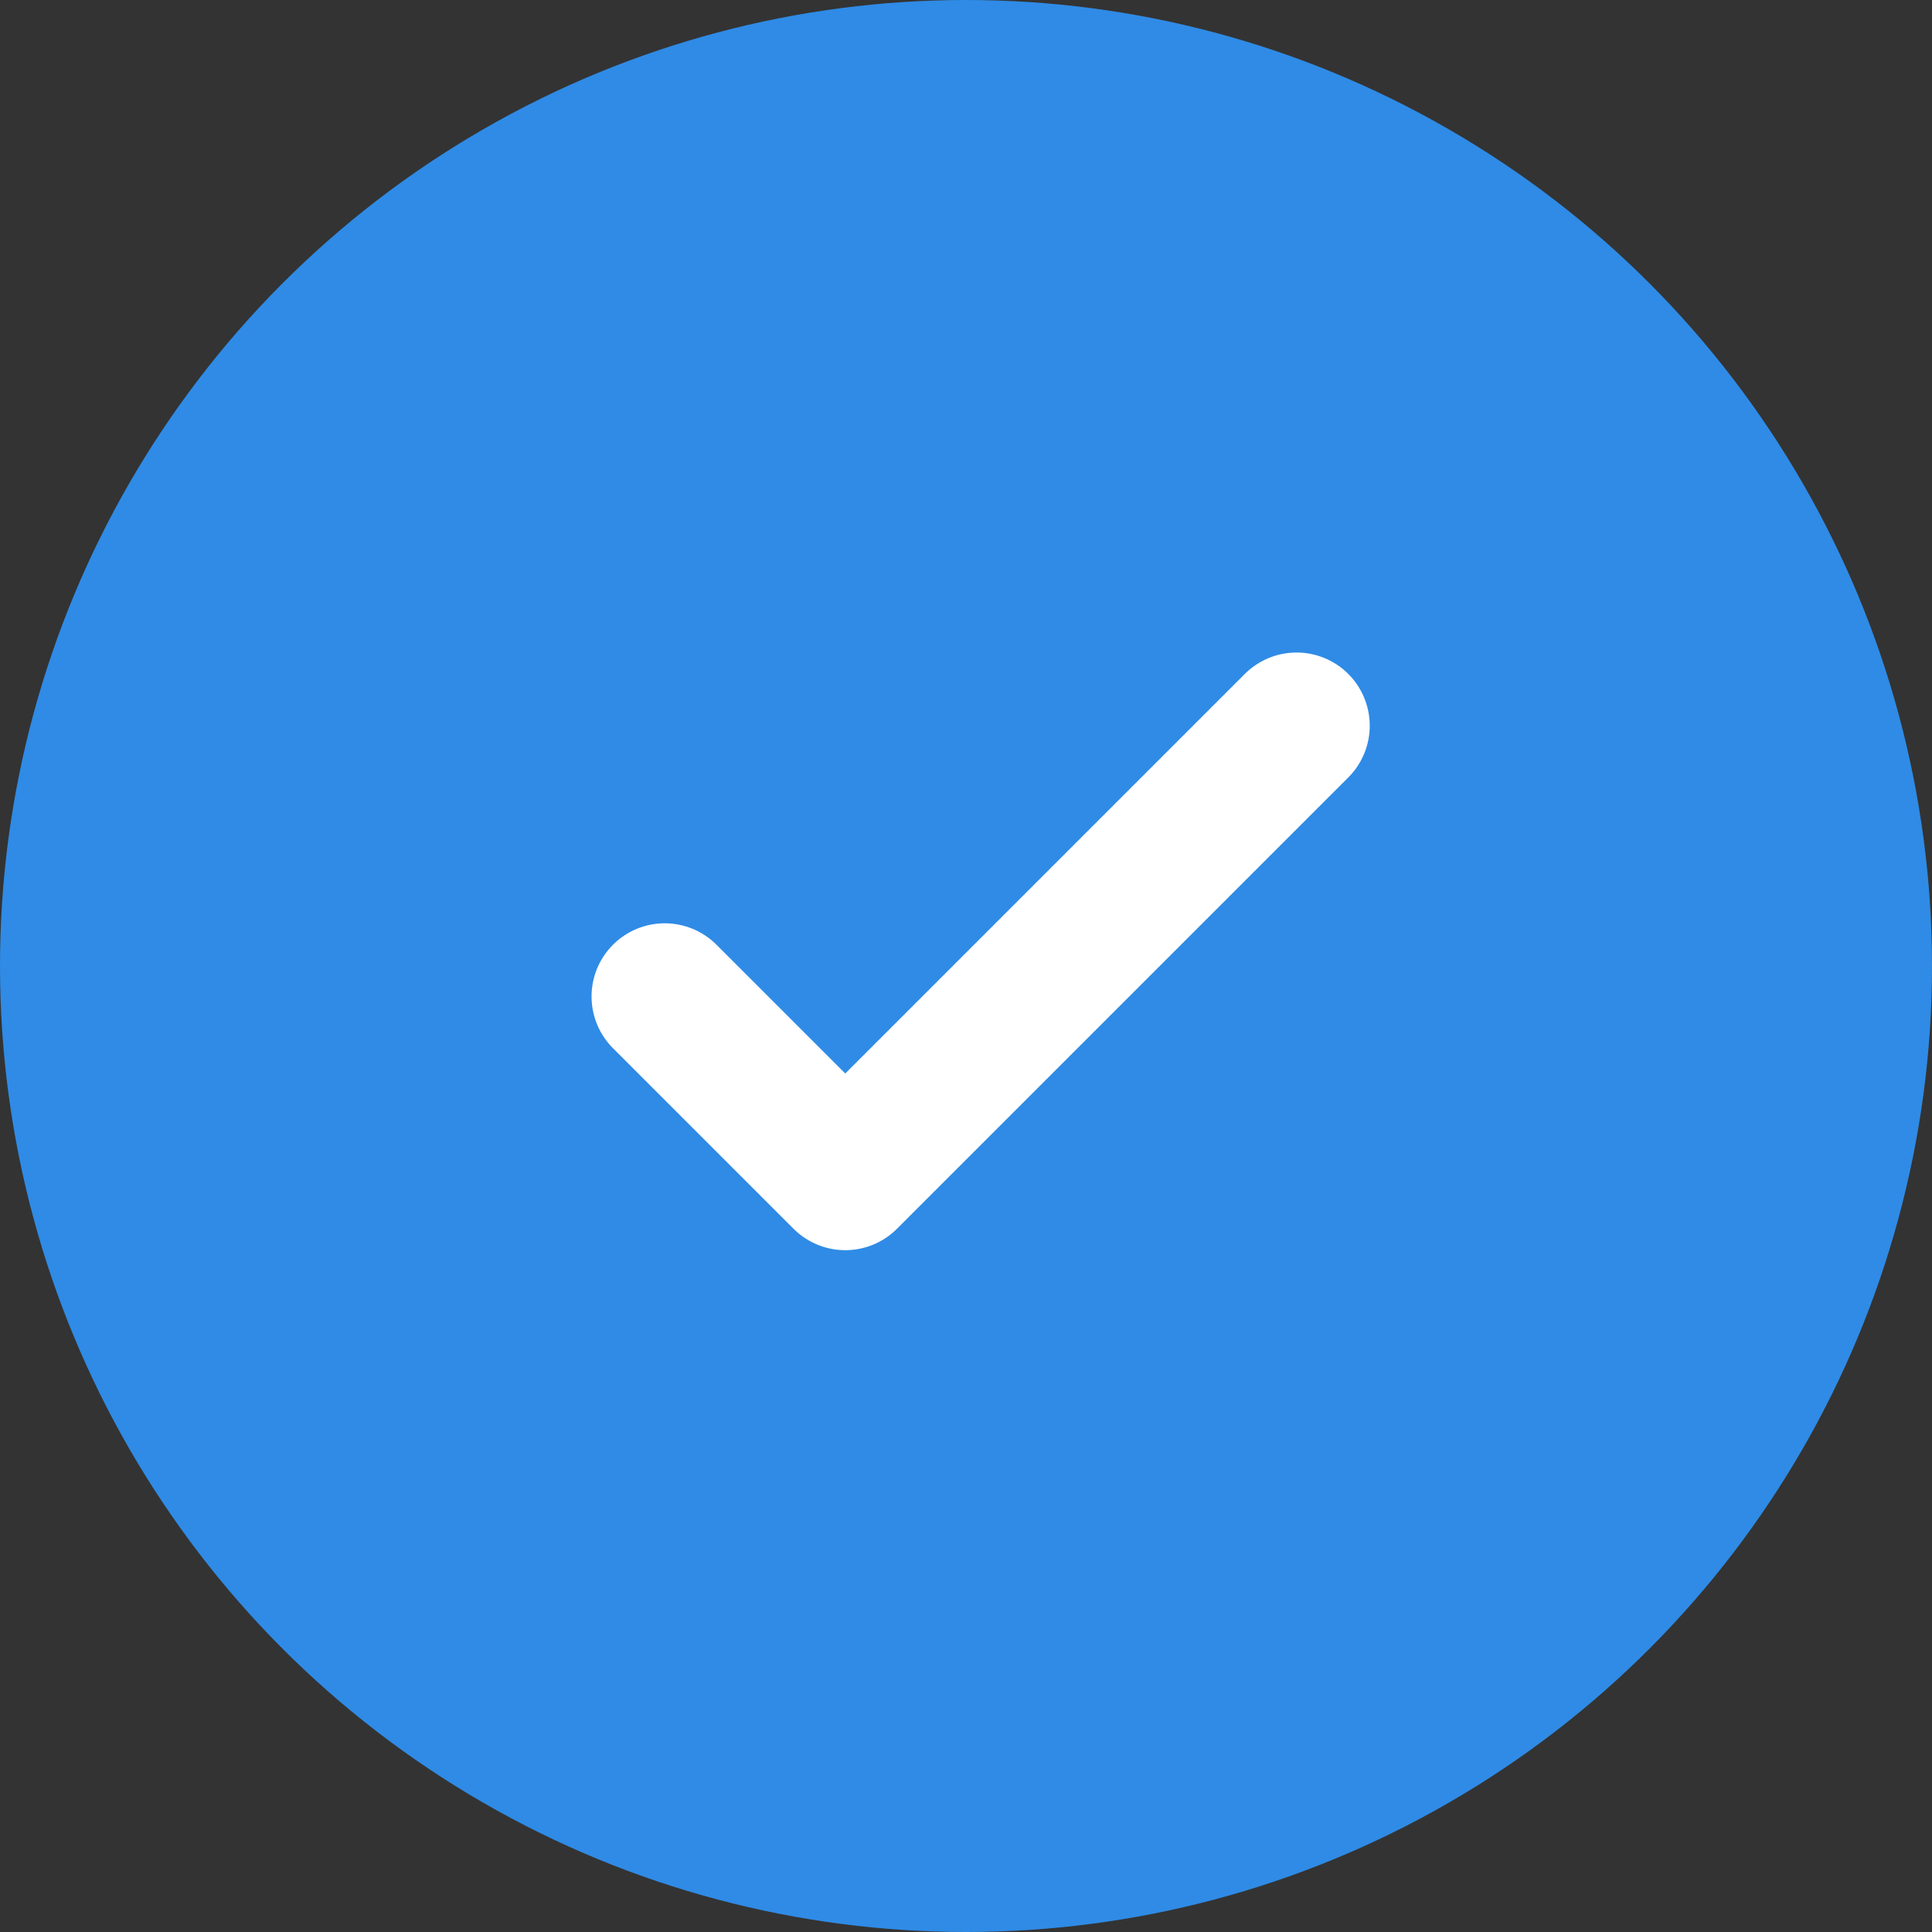 <svg width="66" height="66" viewBox="0 0 66 66" fill="none" xmlns="http://www.w3.org/2000/svg">
<rect x="0" y="0" width="66" height="66" fill="#333333" stroke="none"/>
<circle cx="33" cy="33" r="33" fill="#2f8be6"/>
<path d="M22.708 34.041L28.875 40.208L44.292 24.791" stroke="white" stroke-width="5" stroke-linecap="round" stroke-linejoin="round"/>
</svg>
